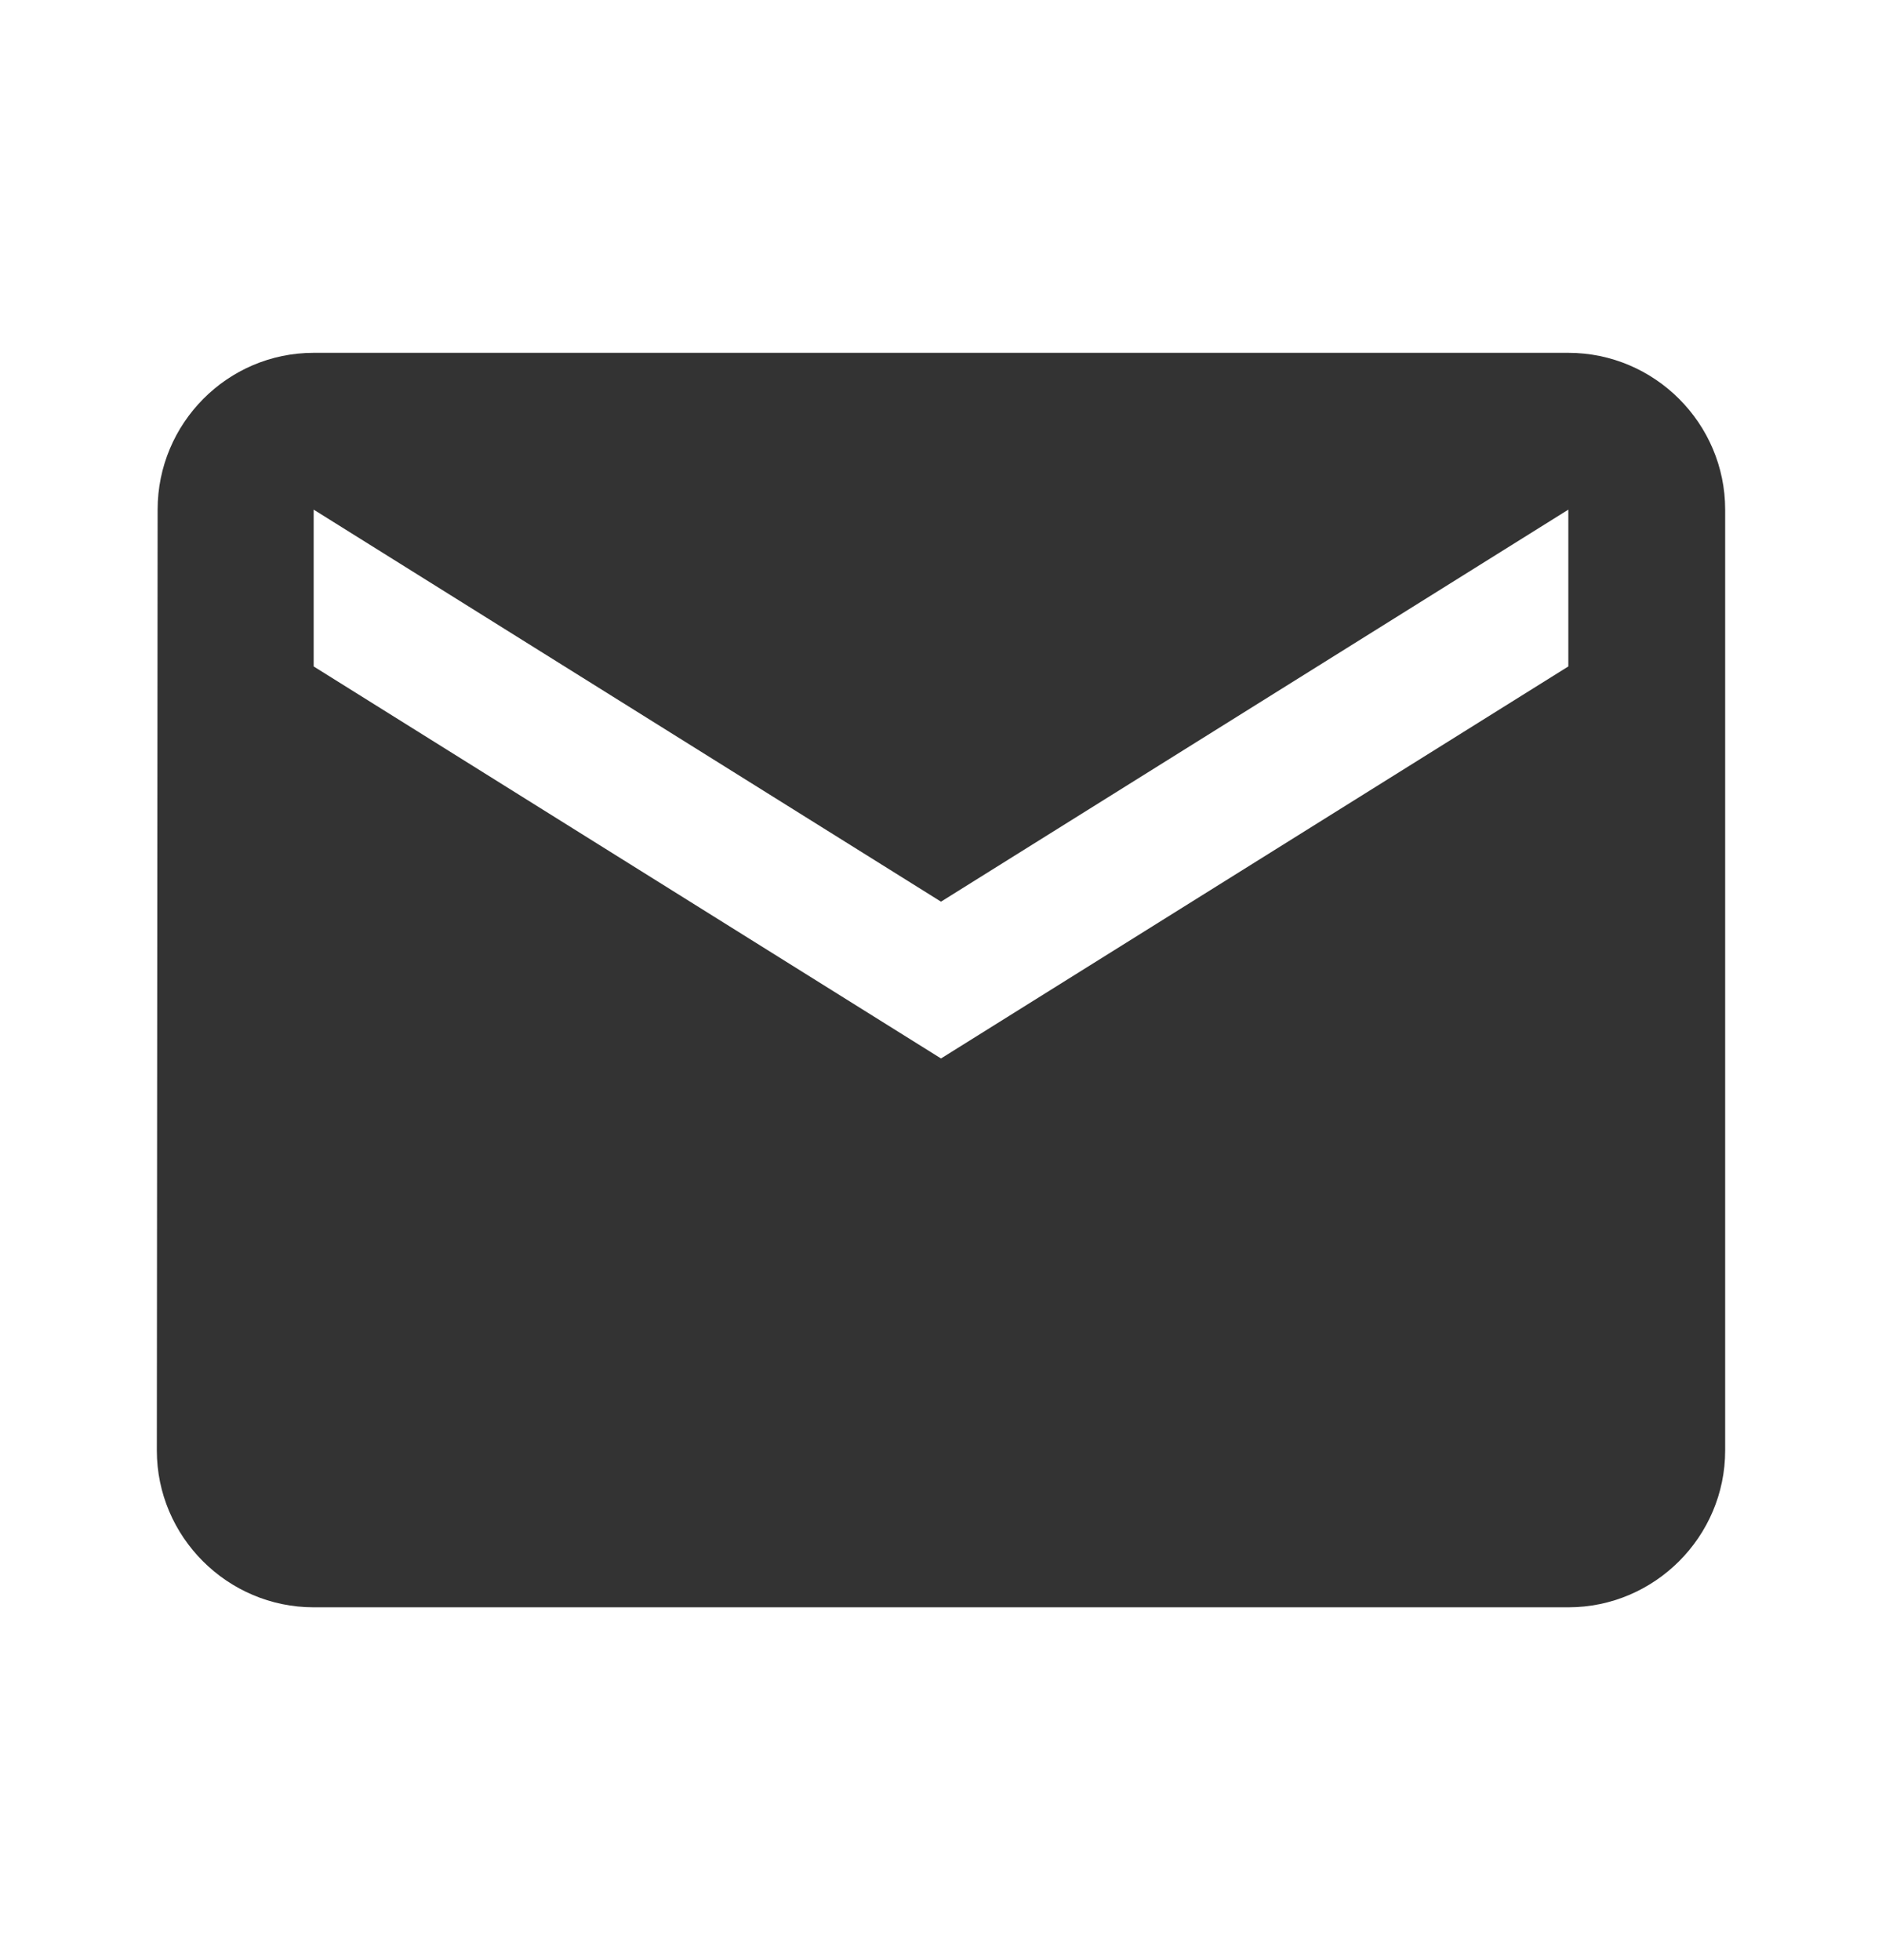 <svg width="24" height="25" viewBox="0 0 24 25" fill="none" xmlns="http://www.w3.org/2000/svg">
<g id="Icons" clip-path="url(#clip0_5_141)">
<path id="Vector" d="M20 4.5H4C2.9 4.5 2.01 5.4 2.01 6.5L2 18.5C2 19.6 2.9 20.5 4 20.5H20C21.1 20.5 22 19.6 22 18.5V6.5C22 5.4 21.1 4.5 20 4.5ZM20 8.5L12 13.5L4 8.5V6.5L12 11.5L20 6.5V8.5Z" fill="#333333"/>
</g>
<defs>
<clipPath id="clip0_5_141">
<rect width="24" height="24" fill="white" transform="translate(0 0.5)"/>
</clipPath>
</defs>
</svg>
